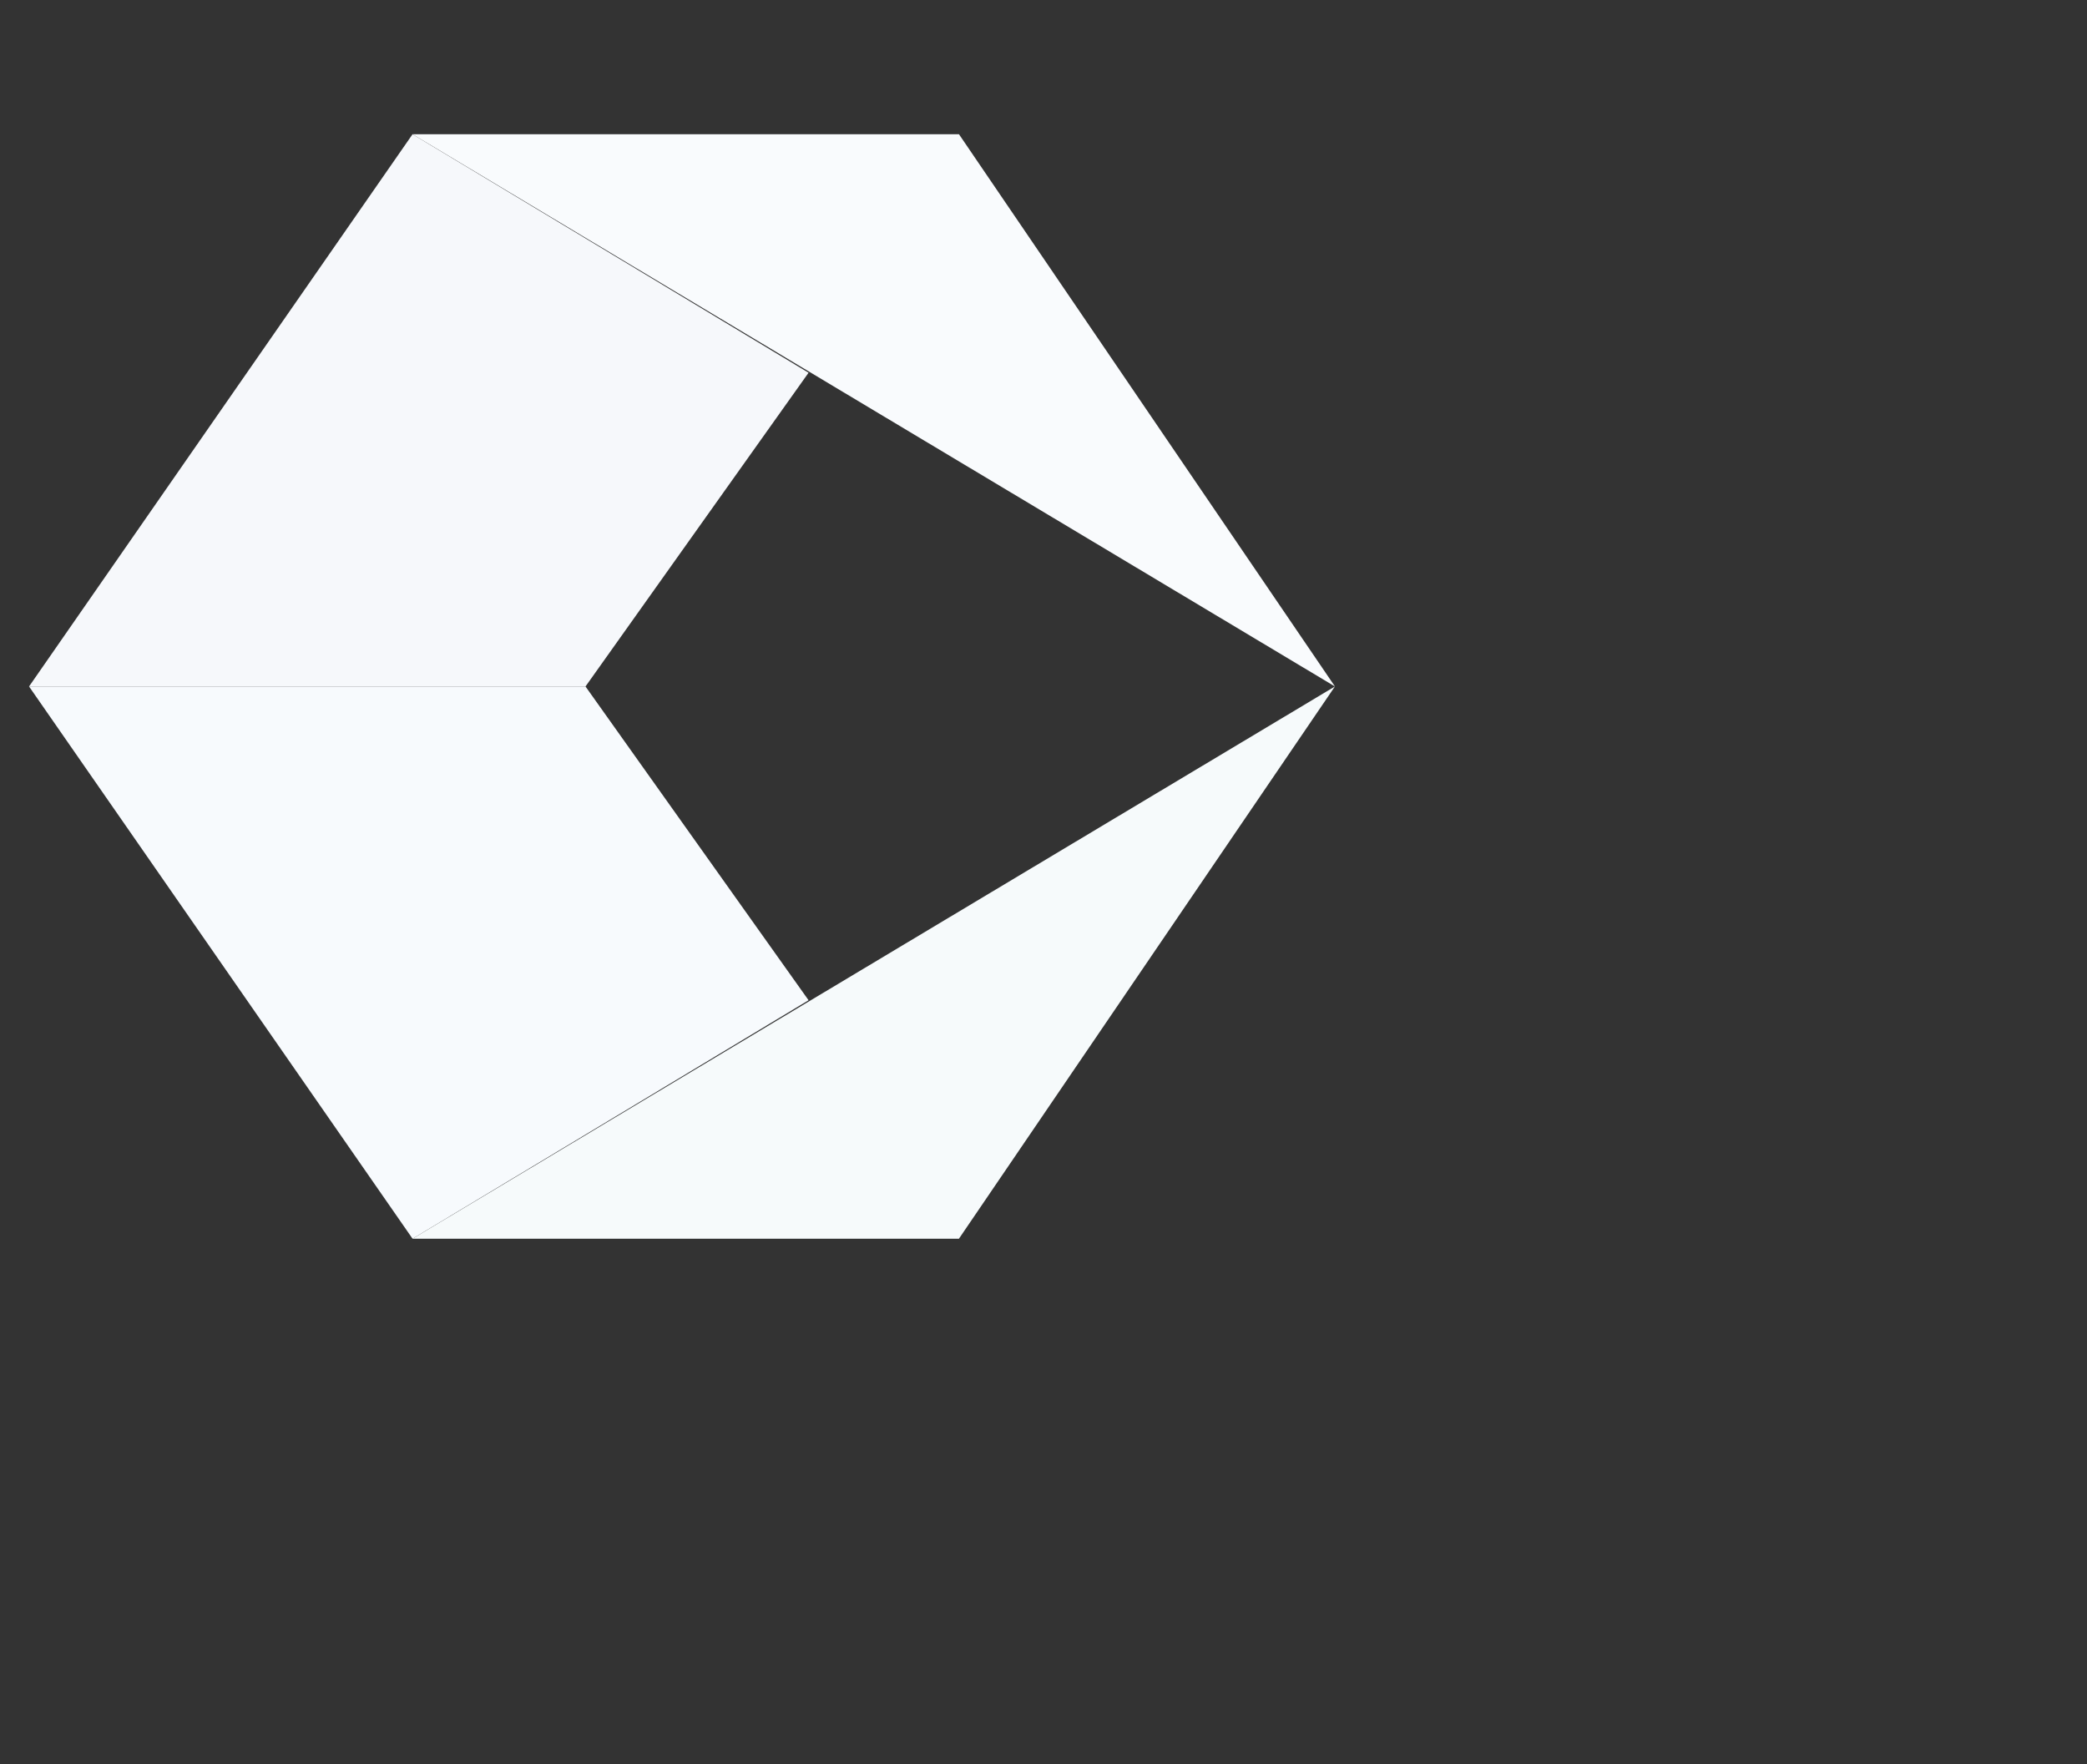 <?xml version="1.0" encoding="UTF-8"?>
<svg version="1.2" viewBox="0 0 763 645" xmlns="http://www.w3.org/2000/svg">
<rect x="0" y="0" width="763" height="645" fill="#333333" stroke="none"/>
<title>Cognizant-logo-svg</title>
<defs>
<clipPath id="e">
<path d="m0 0h1525.3v1290h-1525.3z"/>
</clipPath>
<clipPath id="d">
<path d="m649.95 645 260.56 366.48-462.57 278.52-447.94-645z"/>
</clipPath>
<clipPath id="c">
<path d="m1525.3 645-439.15 645h-638.23z"/>
</clipPath>
<clipPath id="b">
<path d="m910.51 278.52-260.56 366.48h-649.95l447.94-645z"/>
</clipPath>
<clipPath id="a">
<path d="m1086.2 0 439.15 645-1077.4-645z"/>
</clipPath>
</defs>
<g id="Clip-Path" transform="translate(-302.9 -395)" clip-path="url(#e)">
<g id="Layer">
<g id="Clip-Path" transform="matrix(.313 0 0 .313 313.52 444.08)" clip-path="url(#d)" style="">
<g id="Layer">
<path id="Layer" class="s0" d="m0 645h910.5v645h-910.5z" fill="#f7fafd"/>
</g>
</g>
<g id="Clip-Path" transform="matrix(.313 0 0 .313 313.52 444.08)" clip-path="url(#c)" style="">
<g id="Layer">
<path id="Layer" class="s1" d="m447.9 645h1077.4v645h-1077.4z" fill="#f6fafb"/>
</g>
</g>
<g id="g" transform="matrix(.313 0 0 .313 313.52 444.08)" clip-path="url(#b)" style="">
<g id="Layer">
<path id="Layer" class="s2" d="m0 0h910.5v645h-910.5z" fill="#f6f8fb"/>
</g>
</g>
<g transform="matrix(.313 0 0 .313 313.52 444.08)" clip-path="url(#a)" style="">
<g id="f">
<path class="s3" d="m447.9 0h1077.4v645h-1077.4z" fill="#f9fbfd"/>
</g>
</g>
</g>
</g>
</svg>
